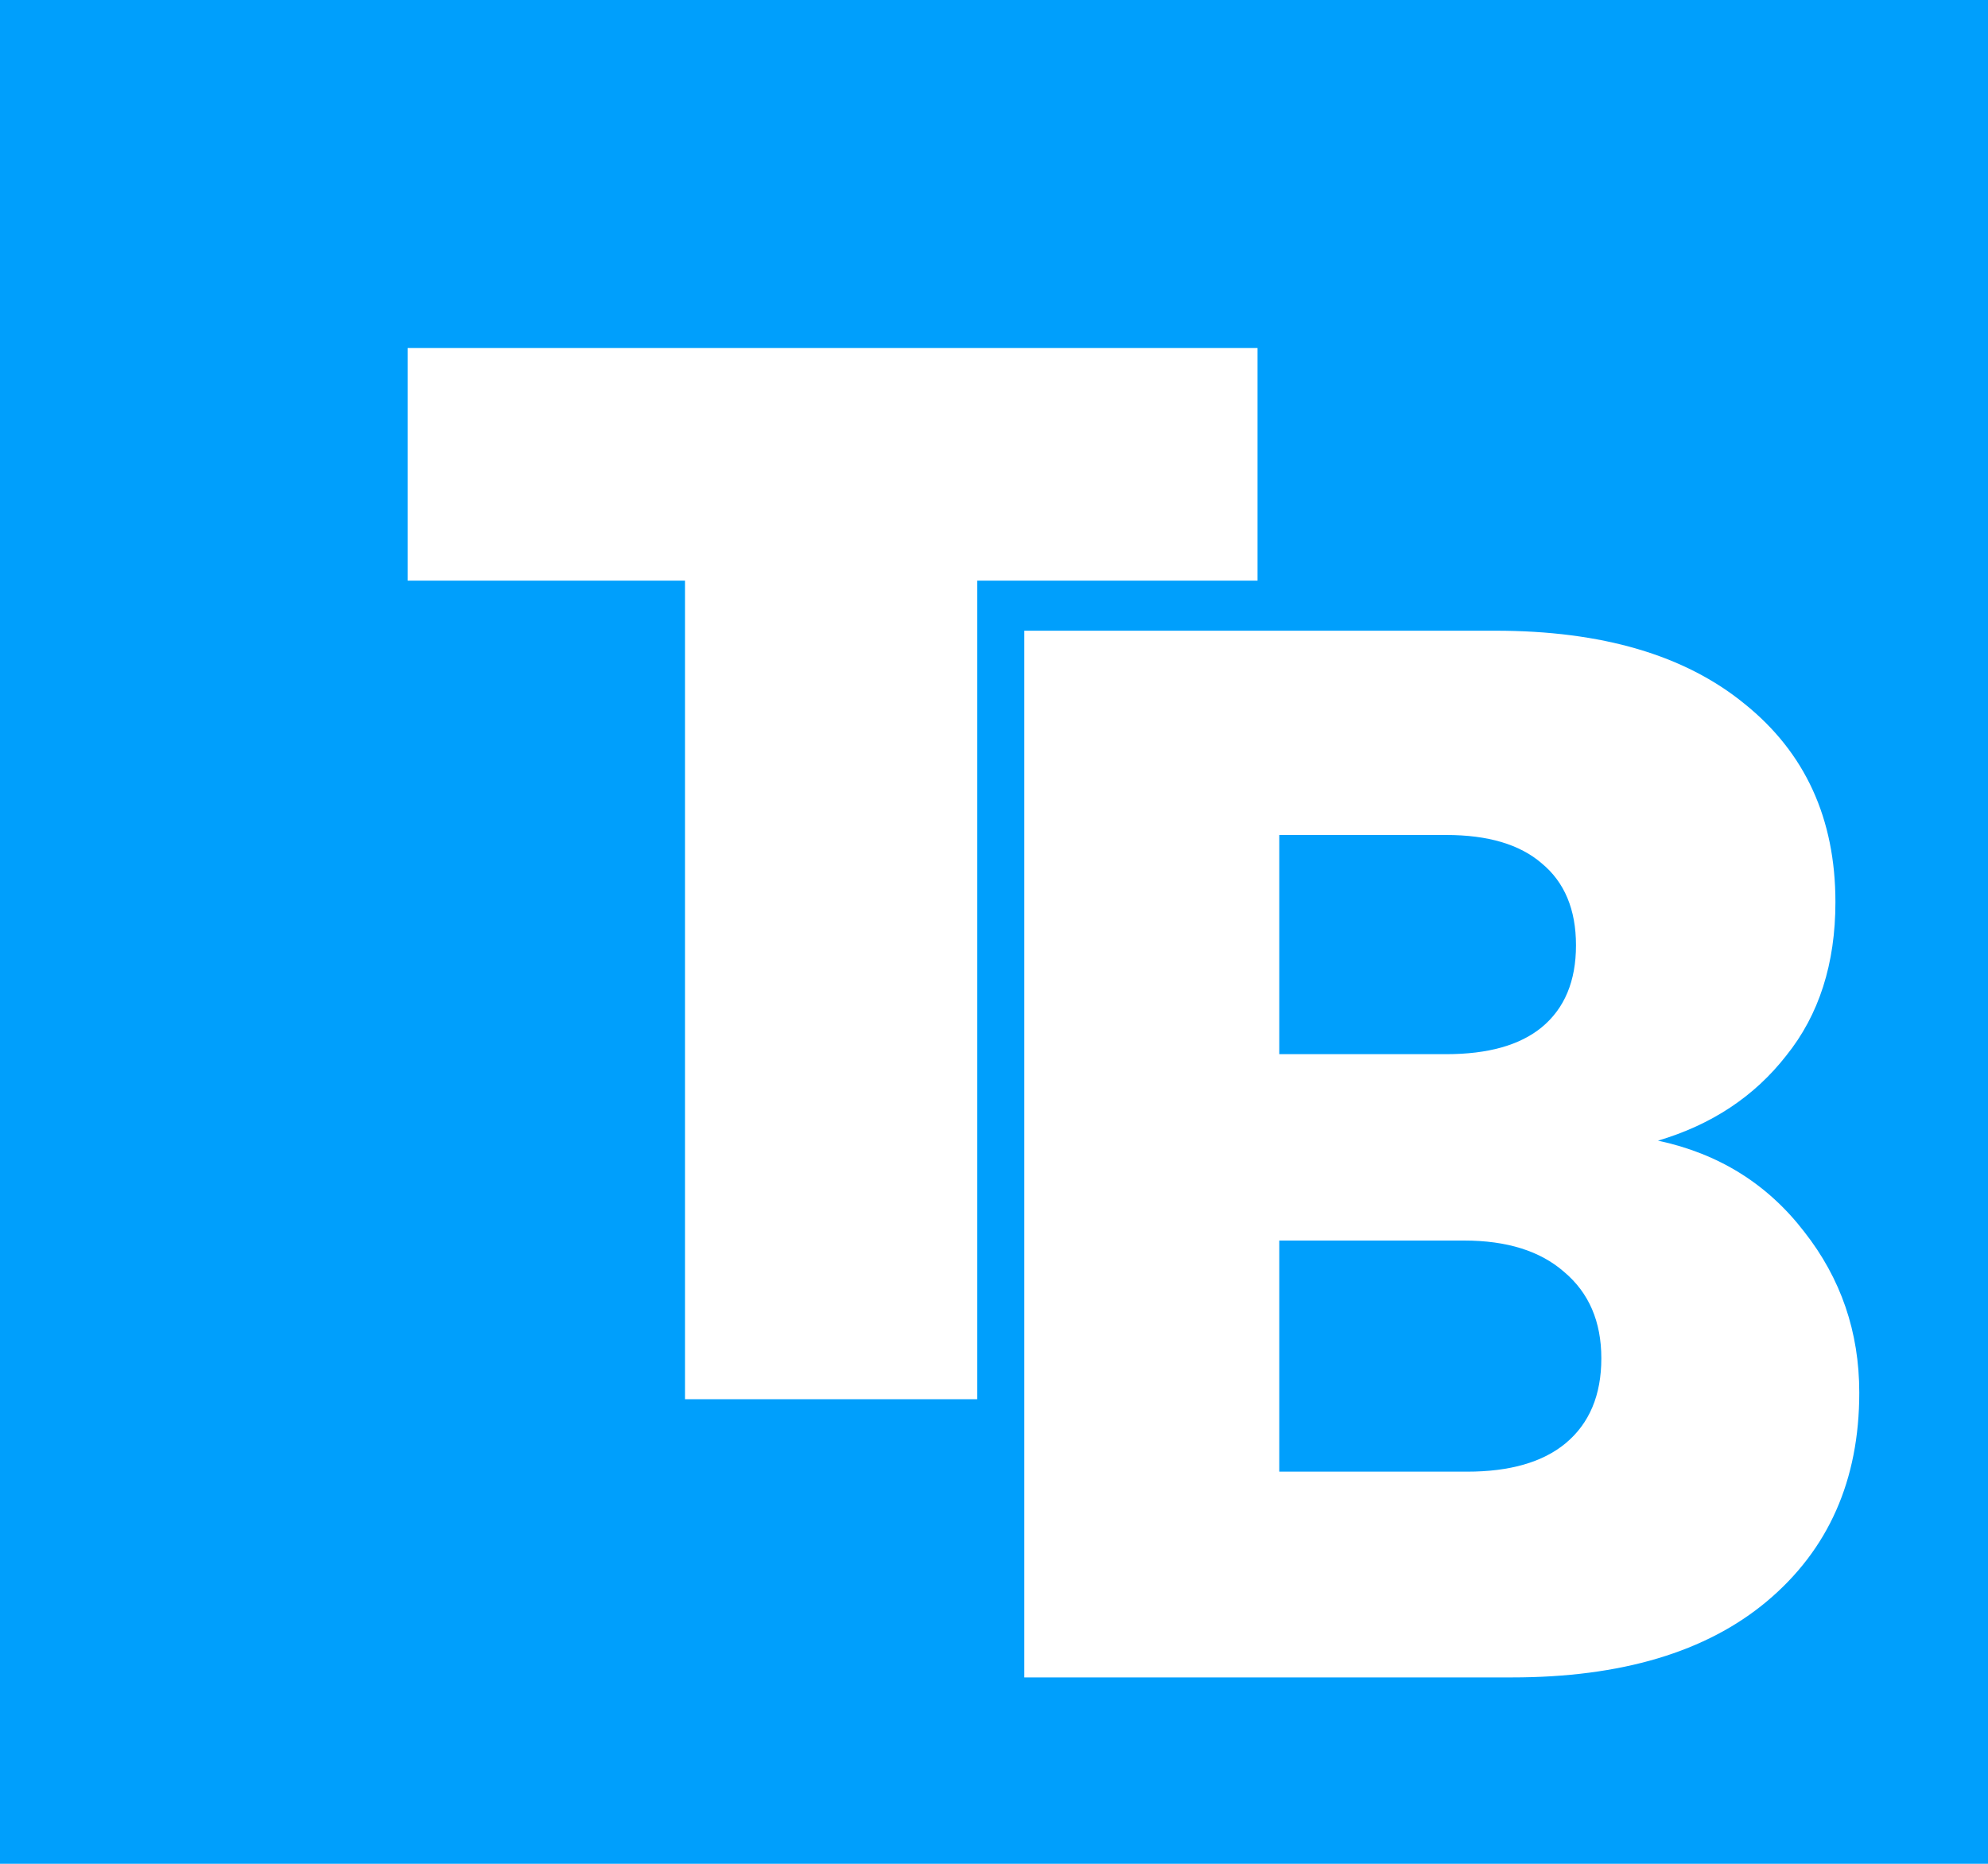 <svg width="32" height="30" viewBox="0 0 32 30" fill="none" xmlns="http://www.w3.org/2000/svg">
<rect width="32" height="30" fill="#009FFC"/>
<path d="M20.242 5.602V9.346H15.73V22.522H11.026V9.346H6.562V5.602H20.242Z" fill="white"/>
<path d="M26.688 18.36C27.664 18.568 28.448 19.056 29.04 19.824C29.632 20.576 29.928 21.44 29.928 22.416C29.928 23.824 29.432 24.944 28.44 25.776C27.464 26.592 26.096 27 24.336 27H16.488V10.152H24.072C25.784 10.152 27.12 10.544 28.08 11.328C29.056 12.112 29.544 13.176 29.544 14.52C29.544 15.512 29.28 16.336 28.752 16.992C28.24 17.648 27.552 18.104 26.688 18.36ZM20.592 16.968H23.28C23.952 16.968 24.464 16.824 24.816 16.536C25.184 16.232 25.368 15.792 25.368 15.216C25.368 14.64 25.184 14.2 24.816 13.896C24.464 13.592 23.952 13.44 23.28 13.44H20.592V16.968ZM23.616 23.688C24.304 23.688 24.832 23.536 25.2 23.232C25.584 22.912 25.776 22.456 25.776 21.864C25.776 21.272 25.576 20.808 25.176 20.472C24.792 20.136 24.256 19.968 23.568 19.968H20.592V23.688H23.616Z" fill="white"/>
</svg>
